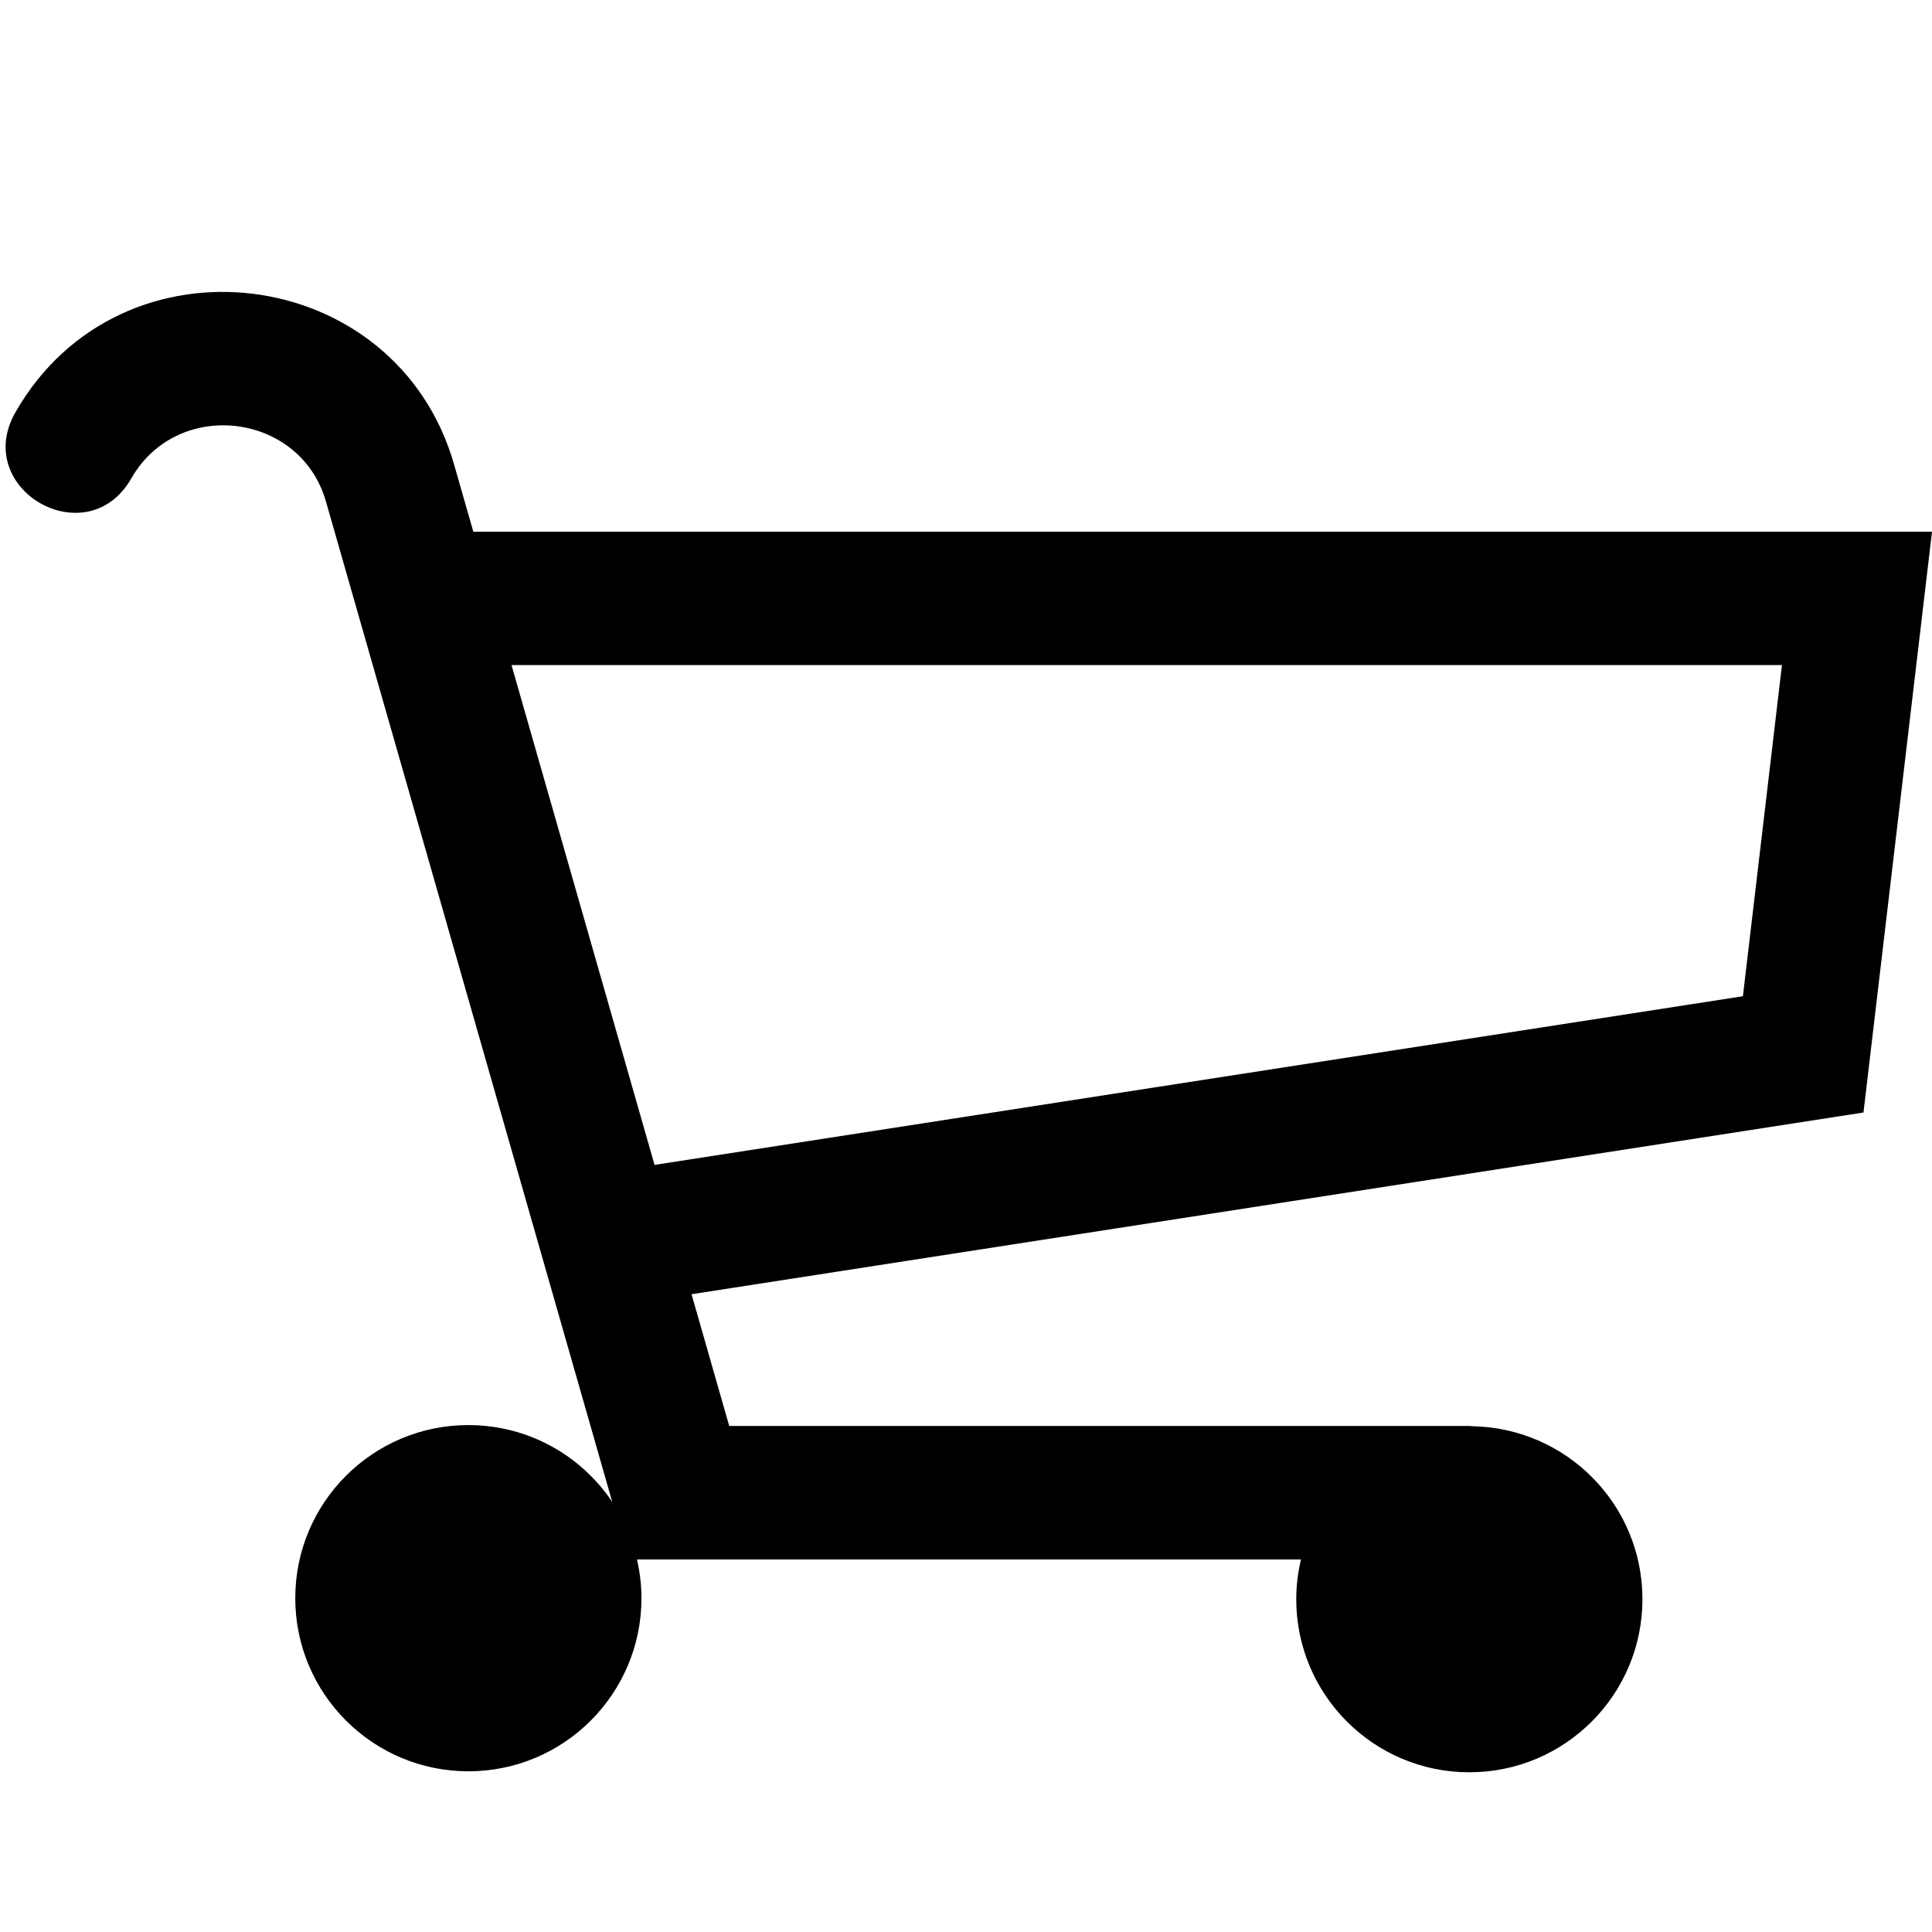<svg xmlns:x="http://ns.adobe.com/Extensibility/1.0/" xmlns:i="http://ns.adobe.com/AdobeIllustrator/10.0/" xmlns:graph="http://ns.adobe.com/Graphs/1.0/" xmlns="http://www.w3.org/2000/svg" xmlns:xlink="http://www.w3.org/1999/xlink" xmlns:a="http://ns.adobe.com/AdobeSVGViewerExtensions/3.0/" version="1.0" id="Layer_1" x="0px" y="0px" width="100px" height="100px" viewBox="0 0 100 100" enable-background="new 0 0 100 100" xml:space="preserve">
<g>
	<path d="M100,27.523H24.5l-0.979-3.418C20.574,13.609,6.253,11.796,0.8,21.338c-2.282,3.996,3.713,7.421,5.996,3.425   c2.408-4.213,8.791-3.41,10.085,1.229l14.809,51.747c-1.609-2.398-4.343-3.977-7.446-3.977c-4.949,0-8.961,4.012-8.961,8.957   c0,4.949,4.012,8.963,8.961,8.963c4.949,0,8.958-4.014,8.958-8.963c0-0.691-0.086-1.357-0.233-2.002h13.859h20.511   c-0.155,0.658-0.246,1.344-0.246,2.055c0,4.949,4.01,8.961,8.959,8.961c4.948,0,8.96-4.012,8.96-8.961   c0-4.895-3.927-8.863-8.805-8.951c-0.039,0-0.076-0.012-0.122-0.012H46.828h-9.083l-1.951-6.82l60.659-9.406L100,27.523z    M90.212,51.565l-56.333,8.73l-7.403-25.87h65.758L90.212,51.565z"/>
</g>
</svg>